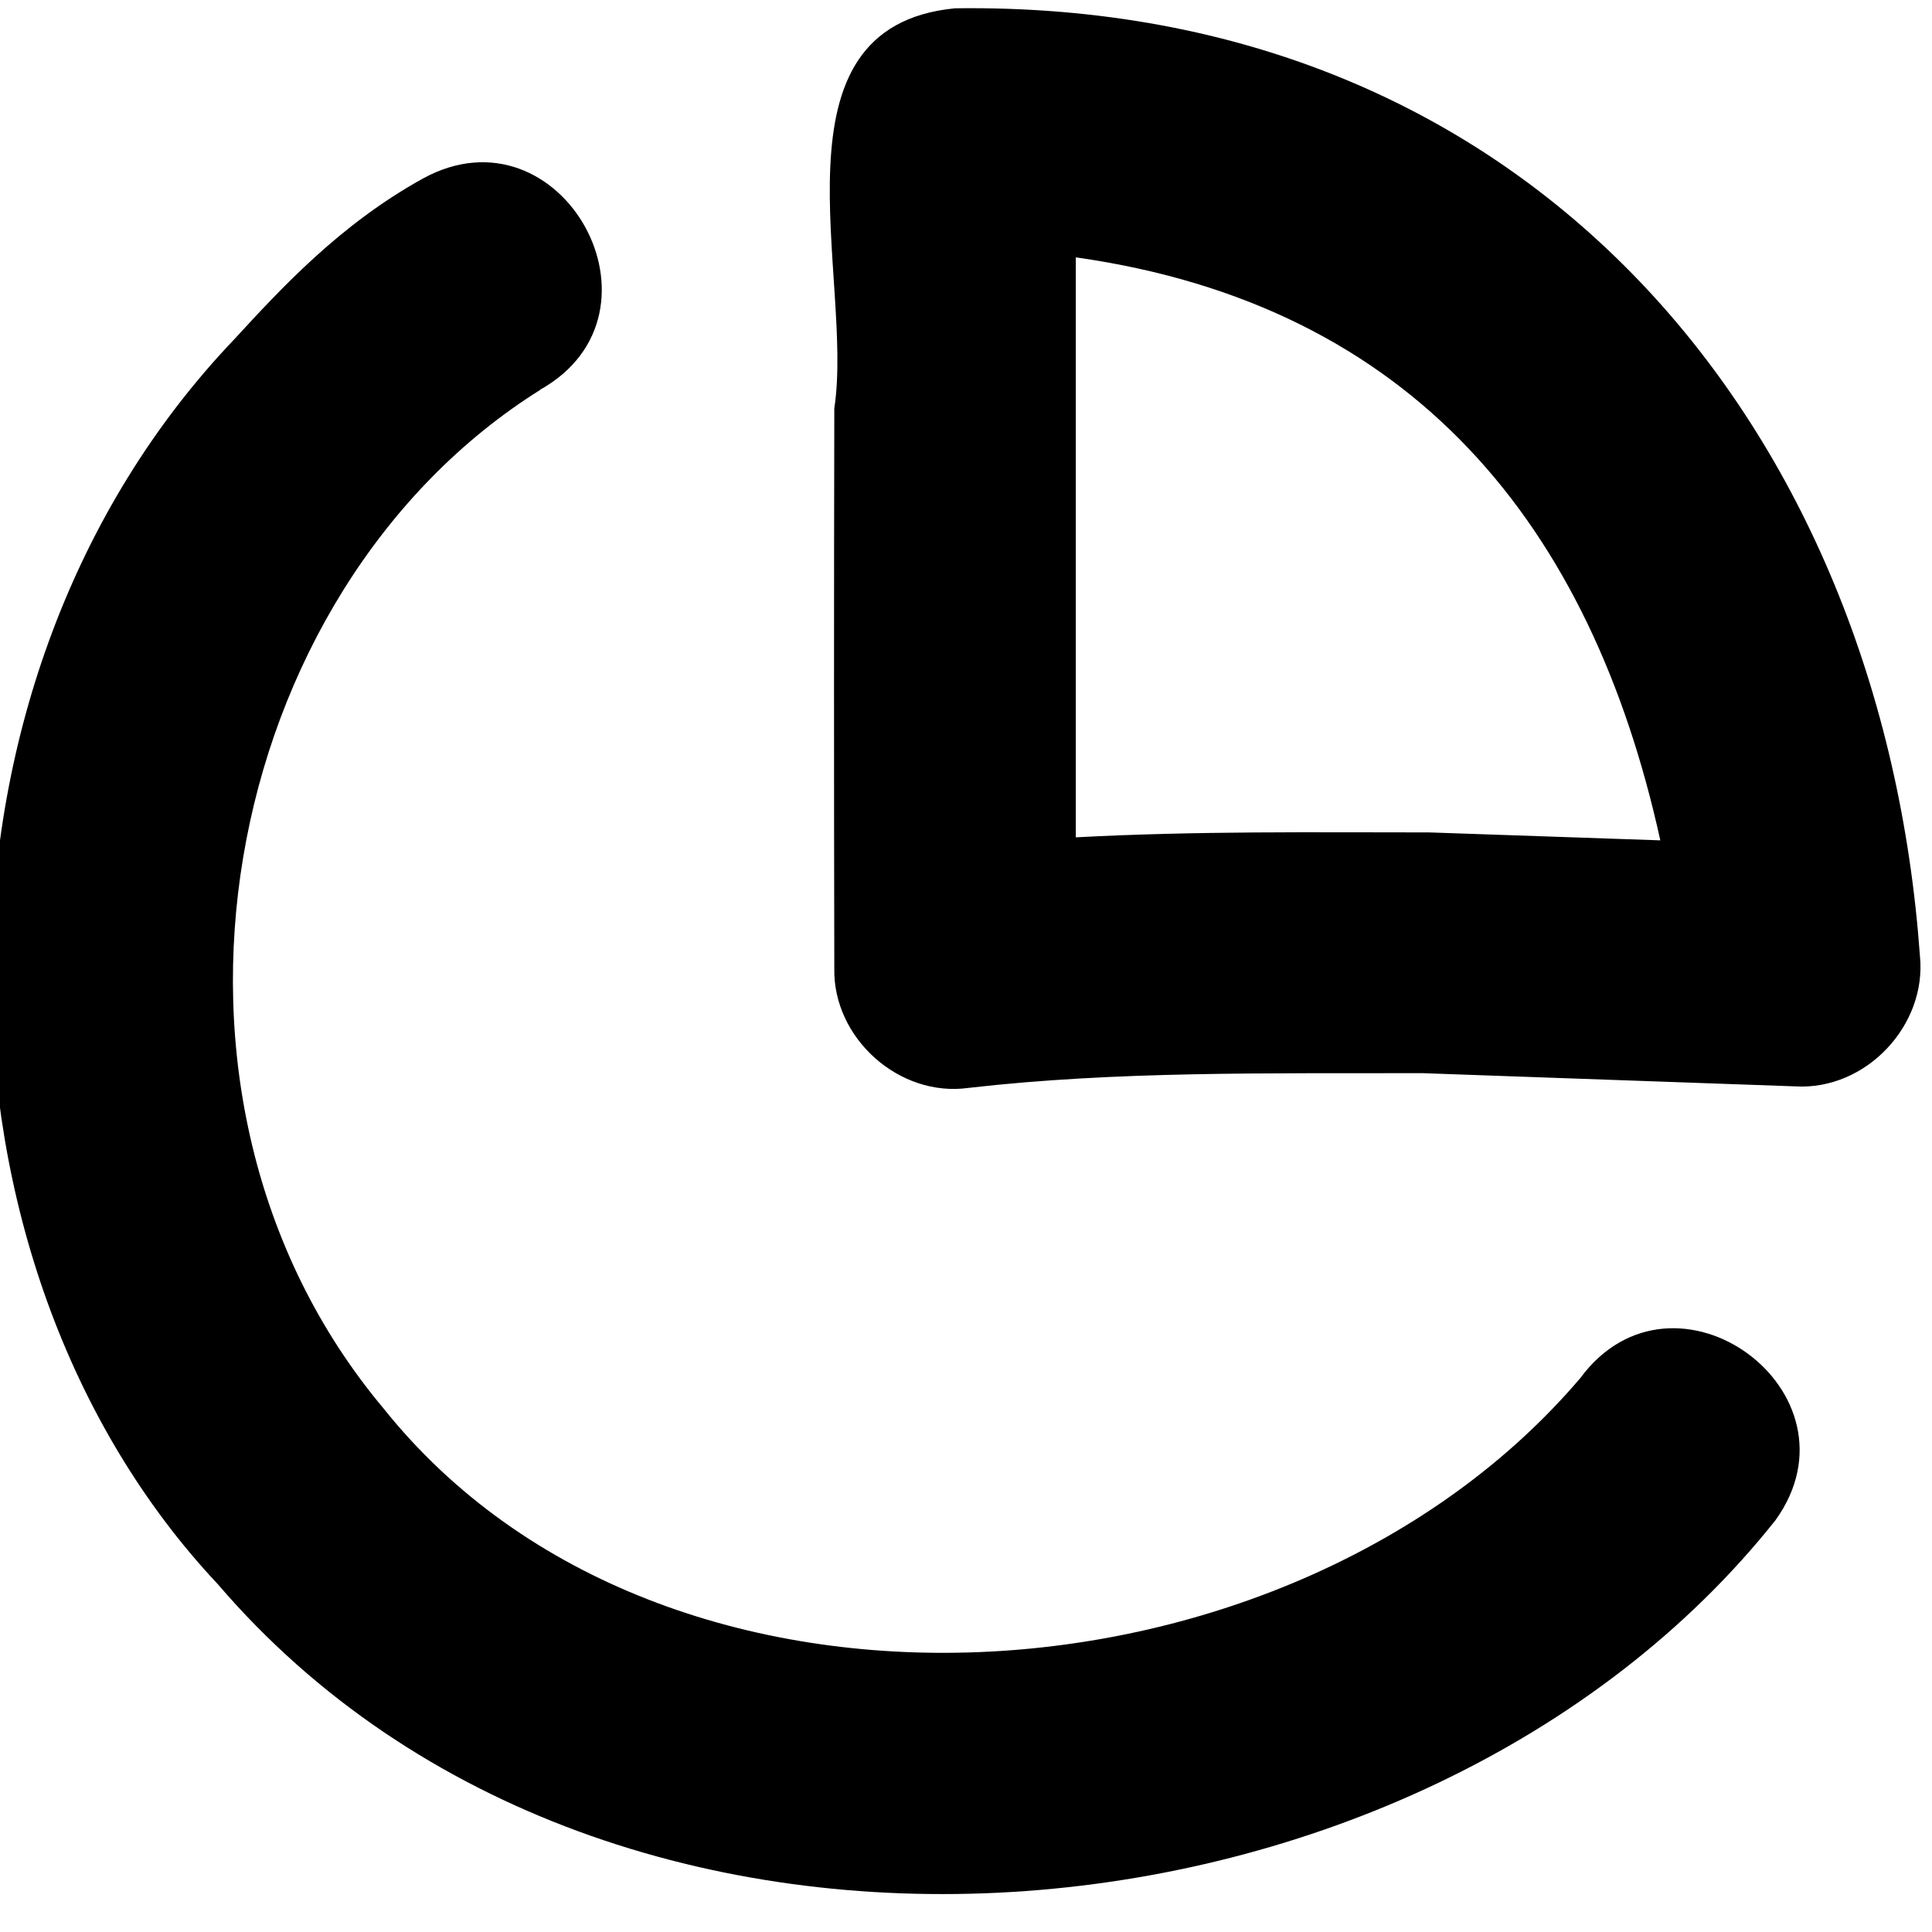<svg xmlns="http://www.w3.org/2000/svg" viewBox="0 0 512 512"><!--! Font Awesome Pro 7.1.0 by @fontawesome - https://fontawesome.com License - https://fontawesome.com/license (Commercial License) Copyright 2025 Fonticons, Inc. --><path fill="currentColor" d="M253.1 2.2c-50.8 4.9-26.7 71.6-32 106-.1 49.4-.1 99 0 148.4-.4 18.5 17.2 34.3 35.6 31.7 39.3-4.5 79.2-3.8 120.3-3.9l98.8 3.5c18.6 1.1 34.9-16.1 33-34.6-10-139.5-102.6-253.2-255.8-251.1zm32 106.2l0-40.2C374.8 80.9 421.7 139.5 440 222.7l-61.2-2.1c-31.1 0-61.6-.4-93.7 1.3 0-37.8 0-75.6 0-113.4zm-142-5.1c36.5-20.4 5.7-76.1-31-56-21.9 12.1-37.5 29-50 42.6-86.1 90.2-84.4 244.7-4.4 329.9 104.7 122.2 319.1 101 412.8-16.9 24.4-33.9-26.8-71.4-51.7-37.7-76.4 89.8-242.8 101.2-317.2 8-69.5-82.9-43.4-216.7 41.6-269.9z"/></svg>